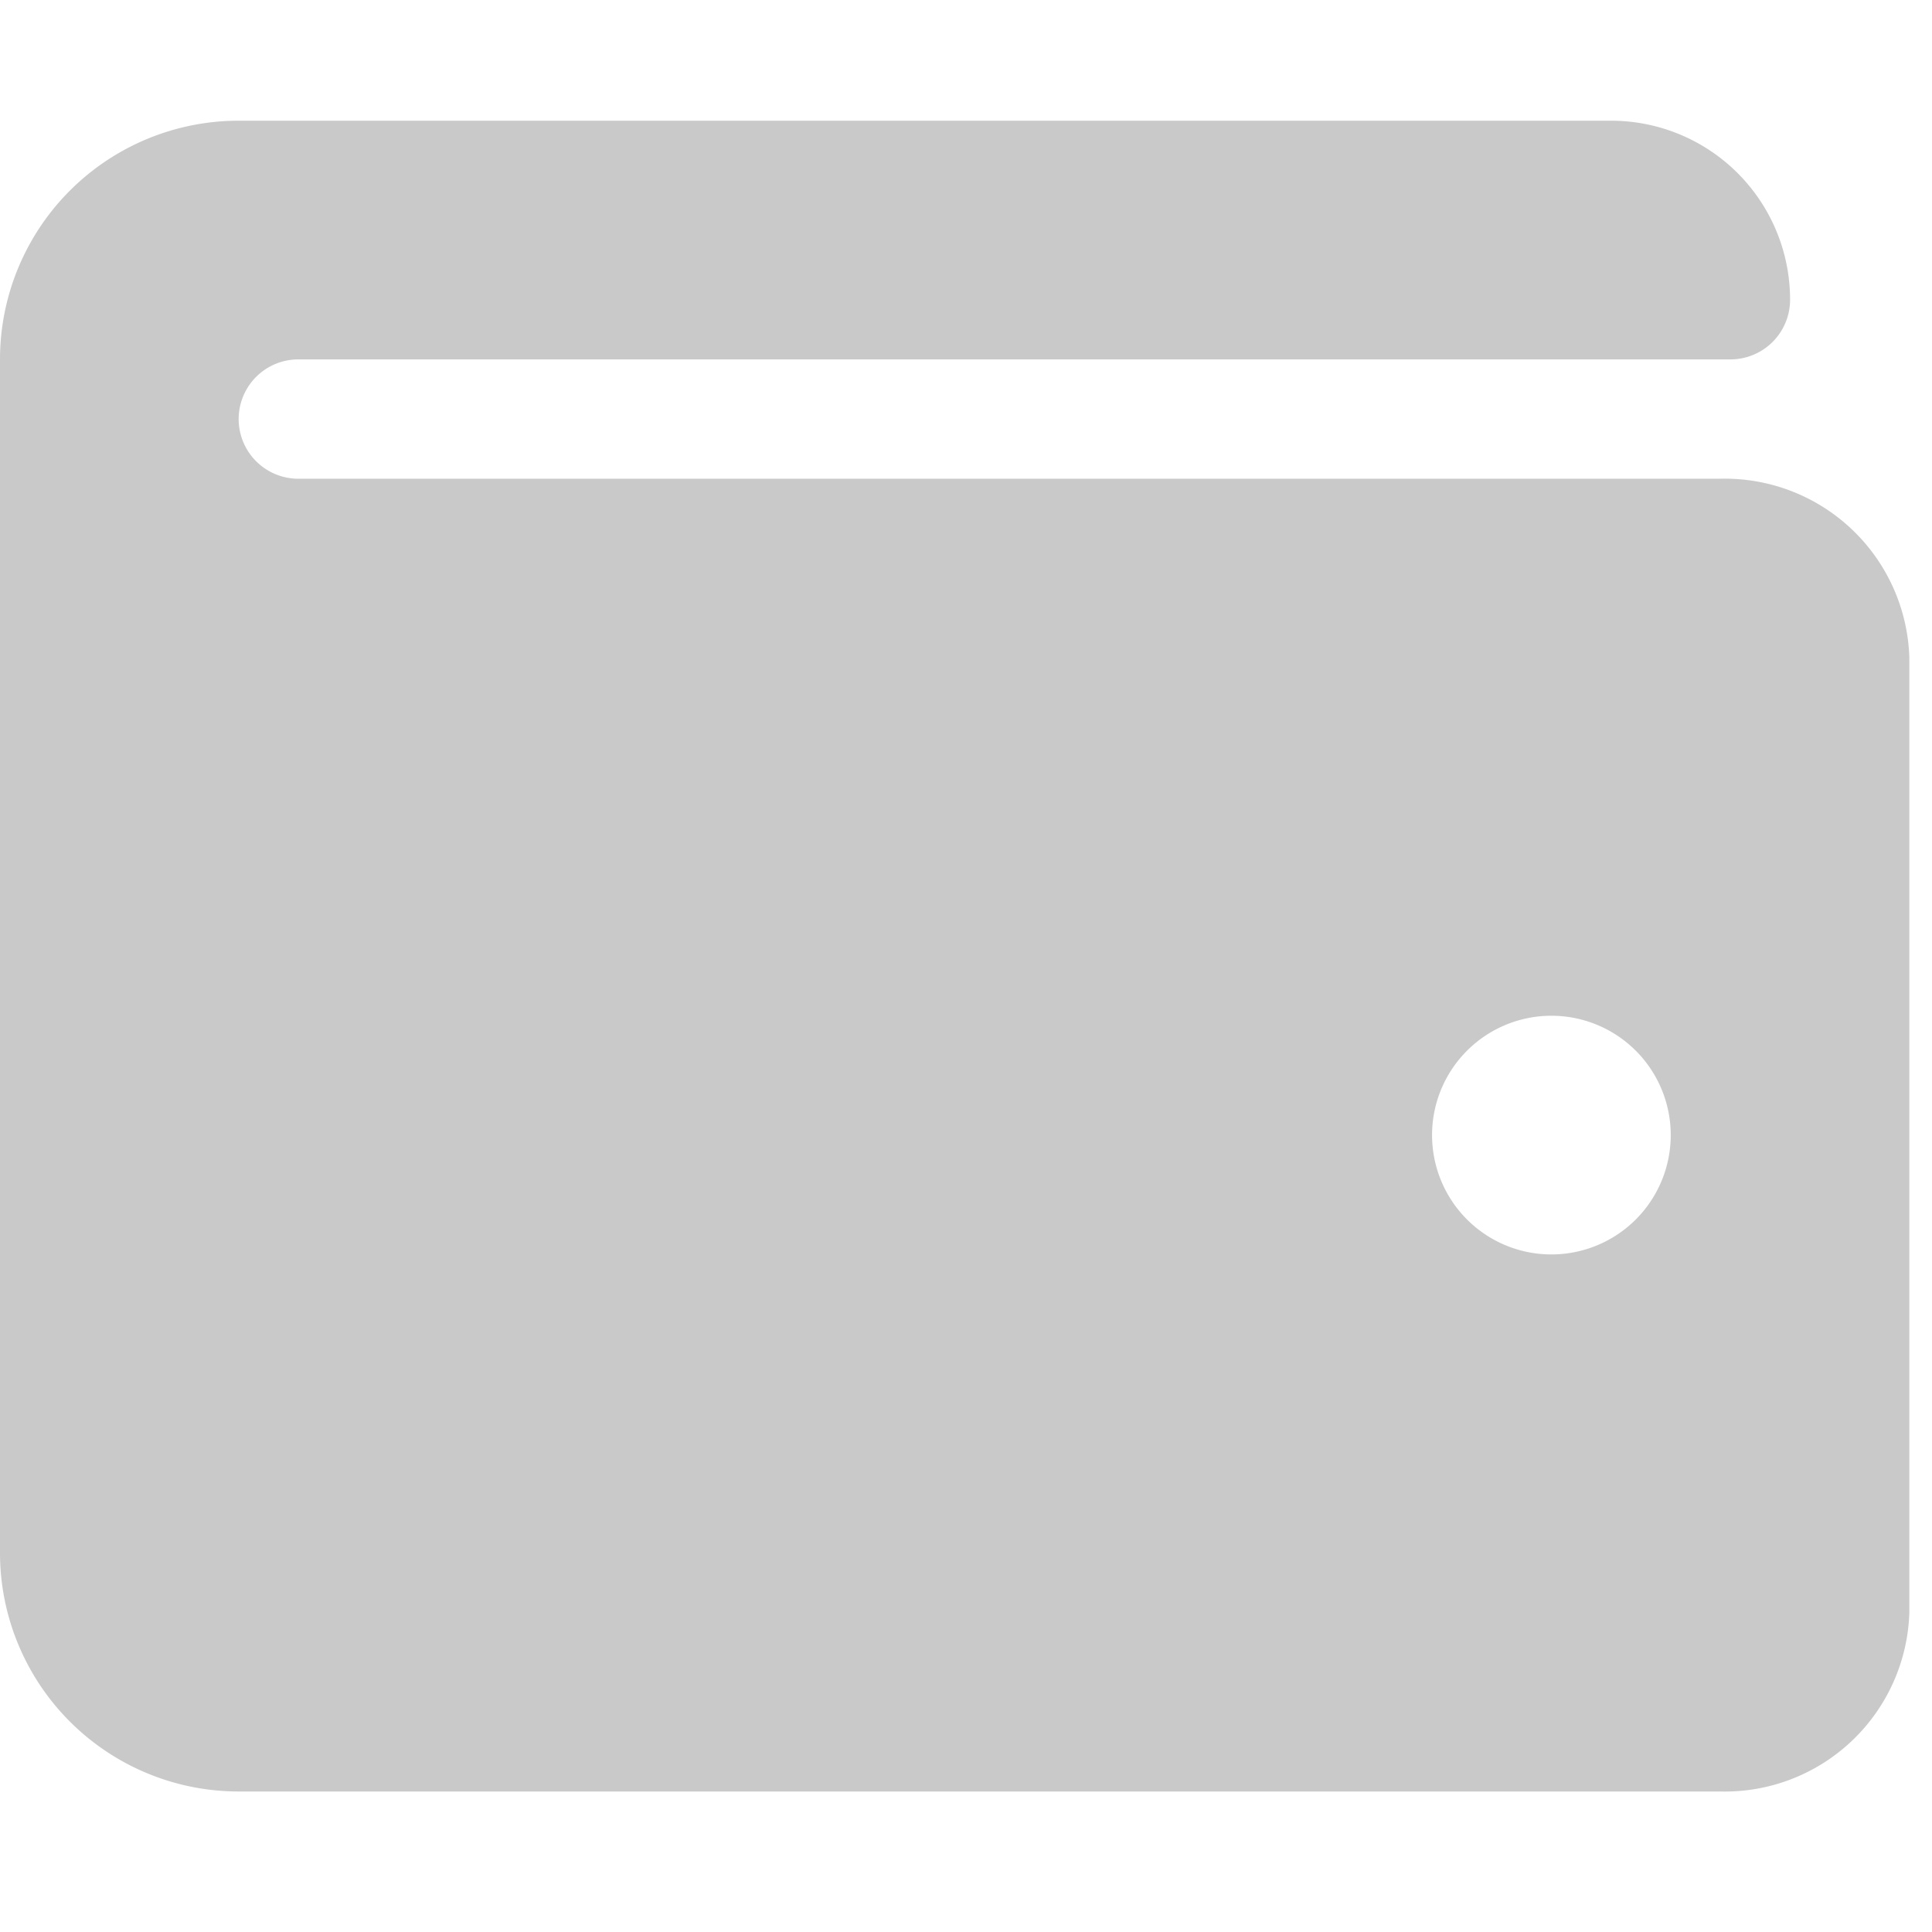<svg xmlns="http://www.w3.org/2000/svg" xmlns:xlink="http://www.w3.org/1999/xlink" width="48" height="48" viewBox="0 0 48 48">
  <defs>
    <clipPath id="clip-wallet">
      <rect width="48" height="48"/>
    </clipPath>
  </defs>
  <g id="wallet" clip-path="url(#clip-wallet)">
    <path id="Icon_awesome-wallet" data-name="Icon awesome-wallet" d="M42.732,11.145H7.412a1.482,1.482,0,0,1,0-2.965H42.992A1.482,1.482,0,0,0,44.474,6.7,4.447,4.447,0,0,0,40.027,2.25H5.93A5.929,5.929,0,0,0,0,8.18v29.65a5.929,5.929,0,0,0,5.93,5.93h36.8a4.587,4.587,0,0,0,4.707-4.447V15.592A4.587,4.587,0,0,0,42.732,11.145ZM38.544,30.417a2.965,2.965,0,1,1,2.965-2.965A2.965,2.965,0,0,1,38.544,30.417Z" transform="translate(0 0.749)" fill="#c9c9c9"/>
  </g>
</svg>

